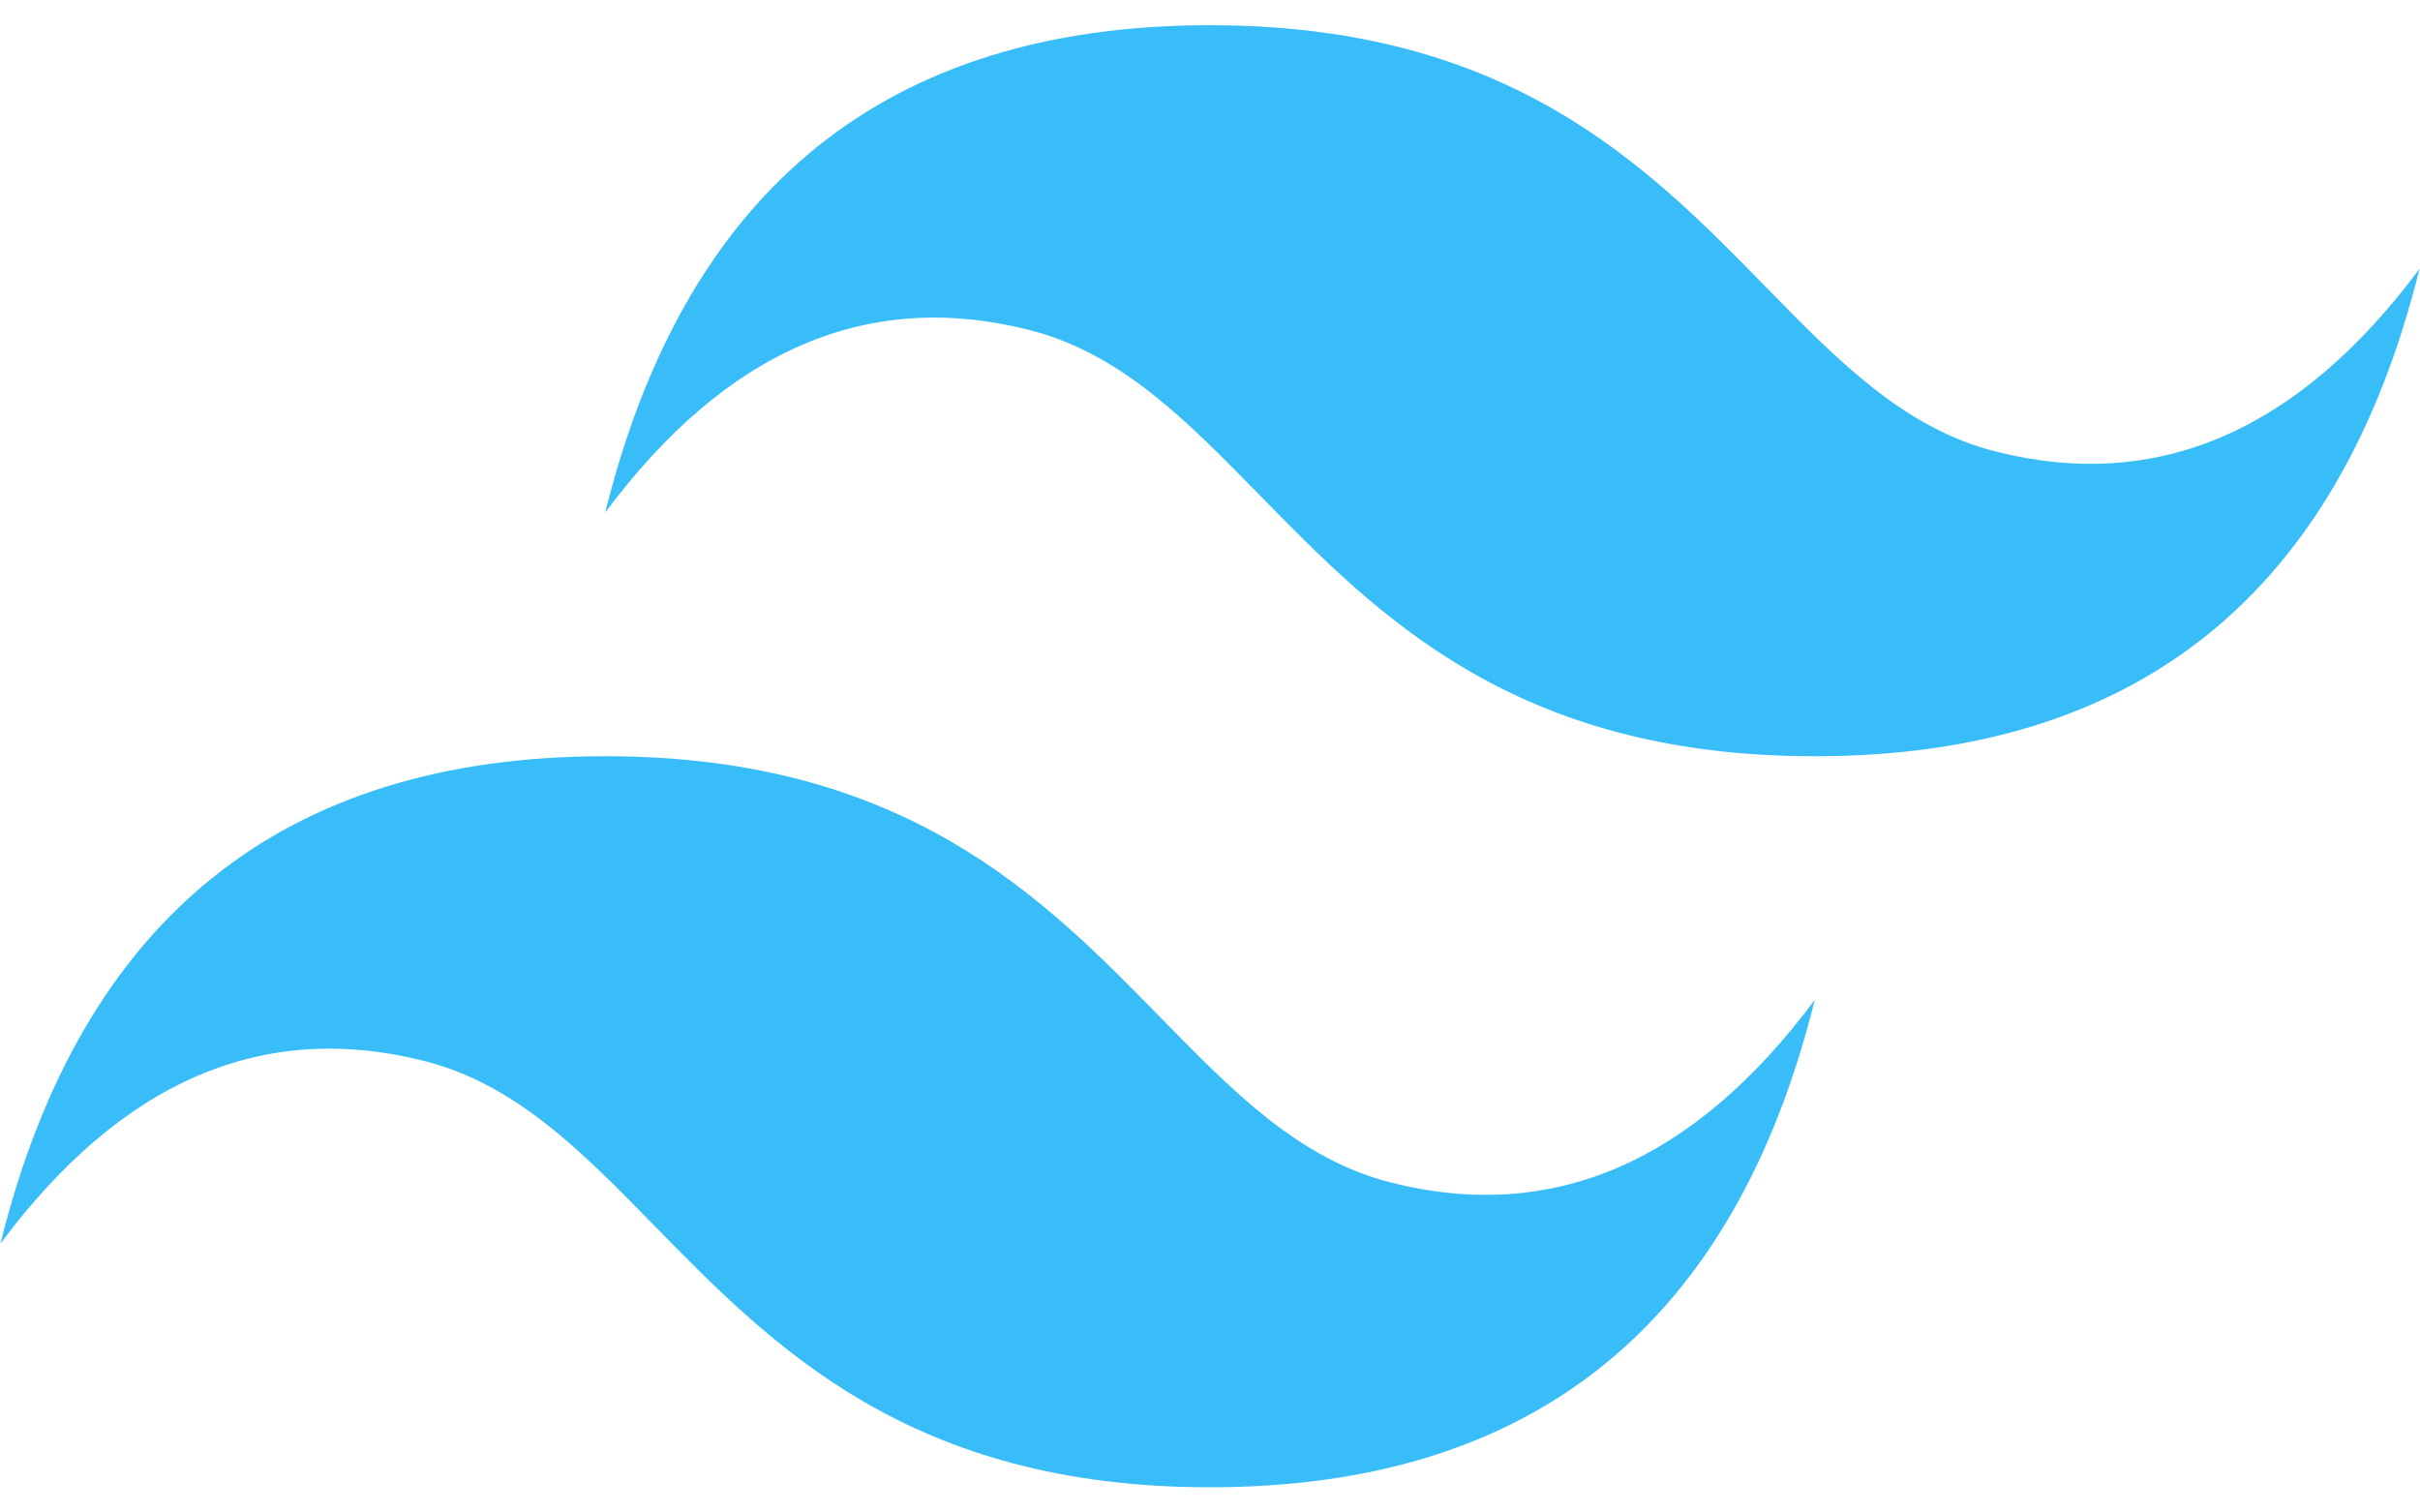 <svg width="48" height="30" viewBox="0 0 48 30" fill="none" xmlns="http://www.w3.org/2000/svg">
<g clip-path="url(#clip0_41_335)">
<path d="M24 0.5C17.602 0.5 13.604 3.722 12.004 10.166C14.404 6.944 17.203 5.736 20.401 6.541C22.226 7.001 23.531 8.335 24.975 9.811C27.327 12.216 30.049 15 35.995 15C42.393 15 46.392 11.777 47.99 5.333C45.592 8.555 42.793 9.764 39.594 8.958C37.769 8.499 36.465 7.165 35.021 5.688C32.669 3.283 29.946 0.5 24 0.5ZM12.004 15C5.607 15 1.608 18.222 0.009 24.667C2.408 21.444 5.207 20.236 8.406 21.042C10.231 21.502 11.535 22.835 12.979 24.311C15.331 26.716 18.054 29.5 24 29.5C30.398 29.5 34.396 26.278 35.995 19.833C33.596 23.055 30.797 24.264 27.599 23.458C25.774 22.999 24.469 21.664 23.025 20.189C20.673 17.784 17.951 15 12.004 15Z" fill="#38BDF8"/>
</g>
<defs>
<clipPath id="clip0_41_335">
<rect width="48" height="29" fill="white" transform="translate(0 0.5)"/>
</clipPath>
</defs>
</svg>
